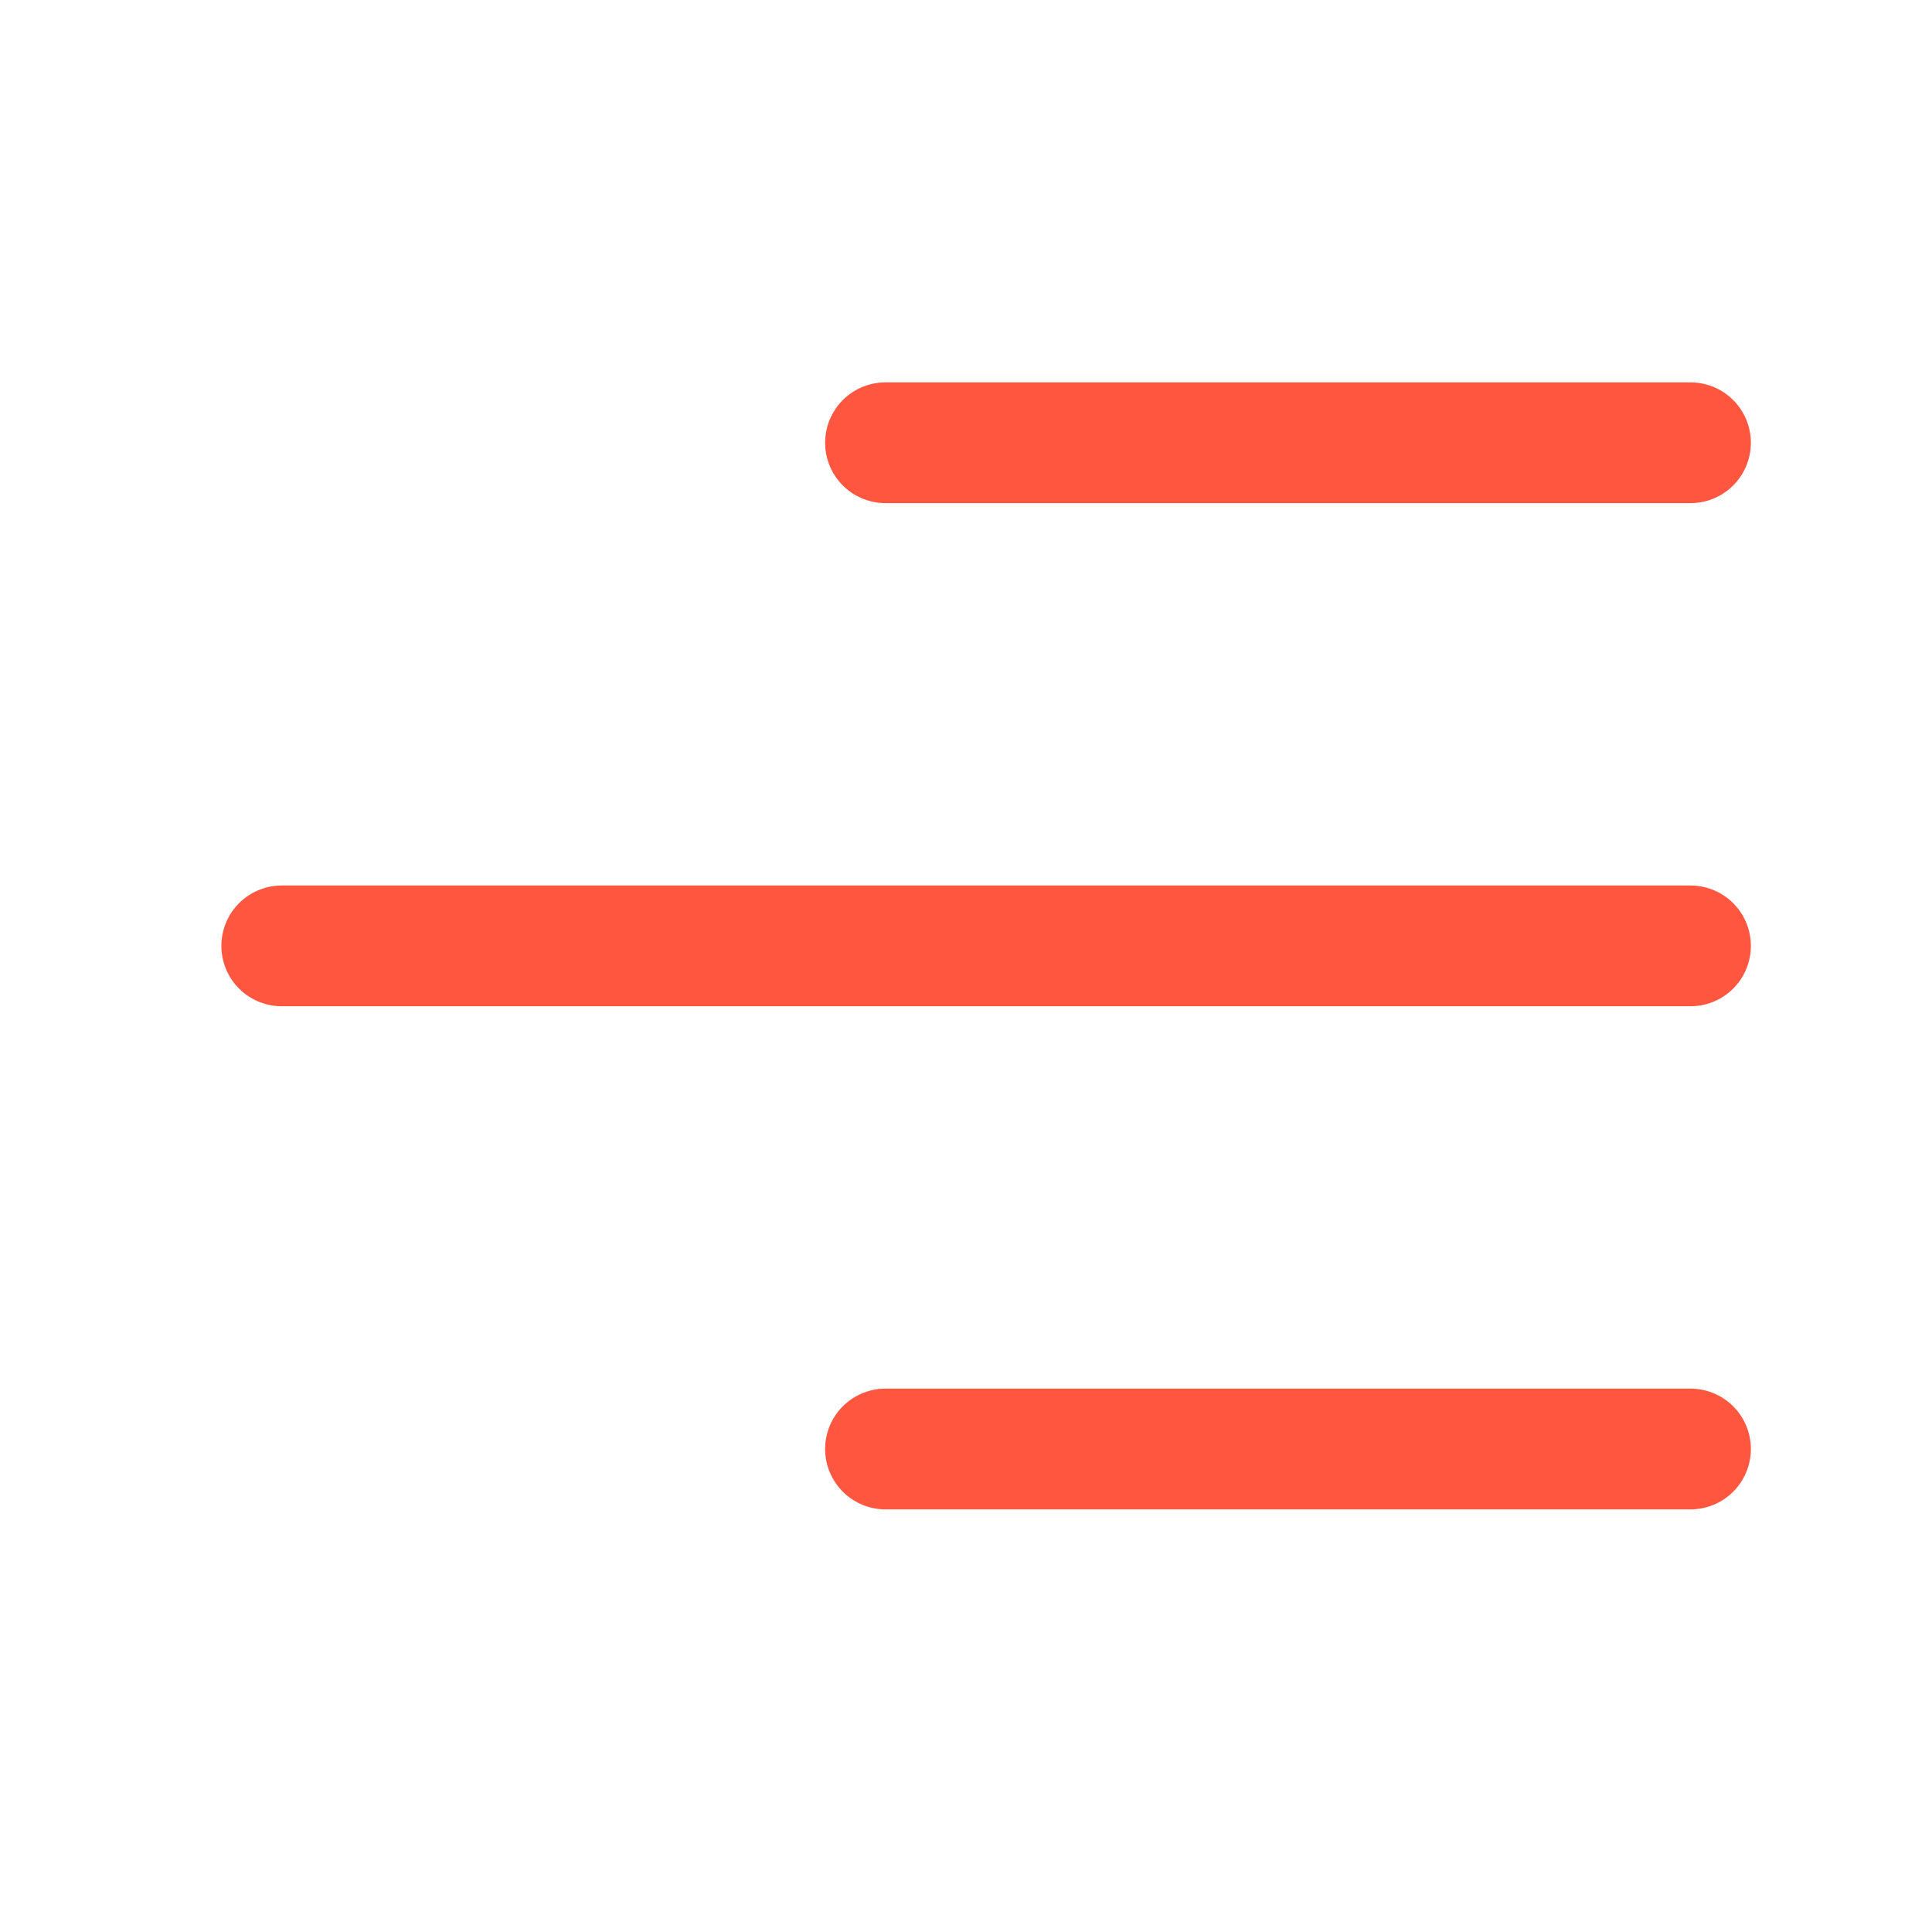 <svg width="48" height="48" viewBox="0 0 48 48" fill="none" xmlns="http://www.w3.org/2000/svg">
<path d="M22 36H42M7 23.5H42M22 11H42" stroke="#FF5640" stroke-width="3" stroke-linecap="round" stroke-linejoin="round"/>
</svg>
